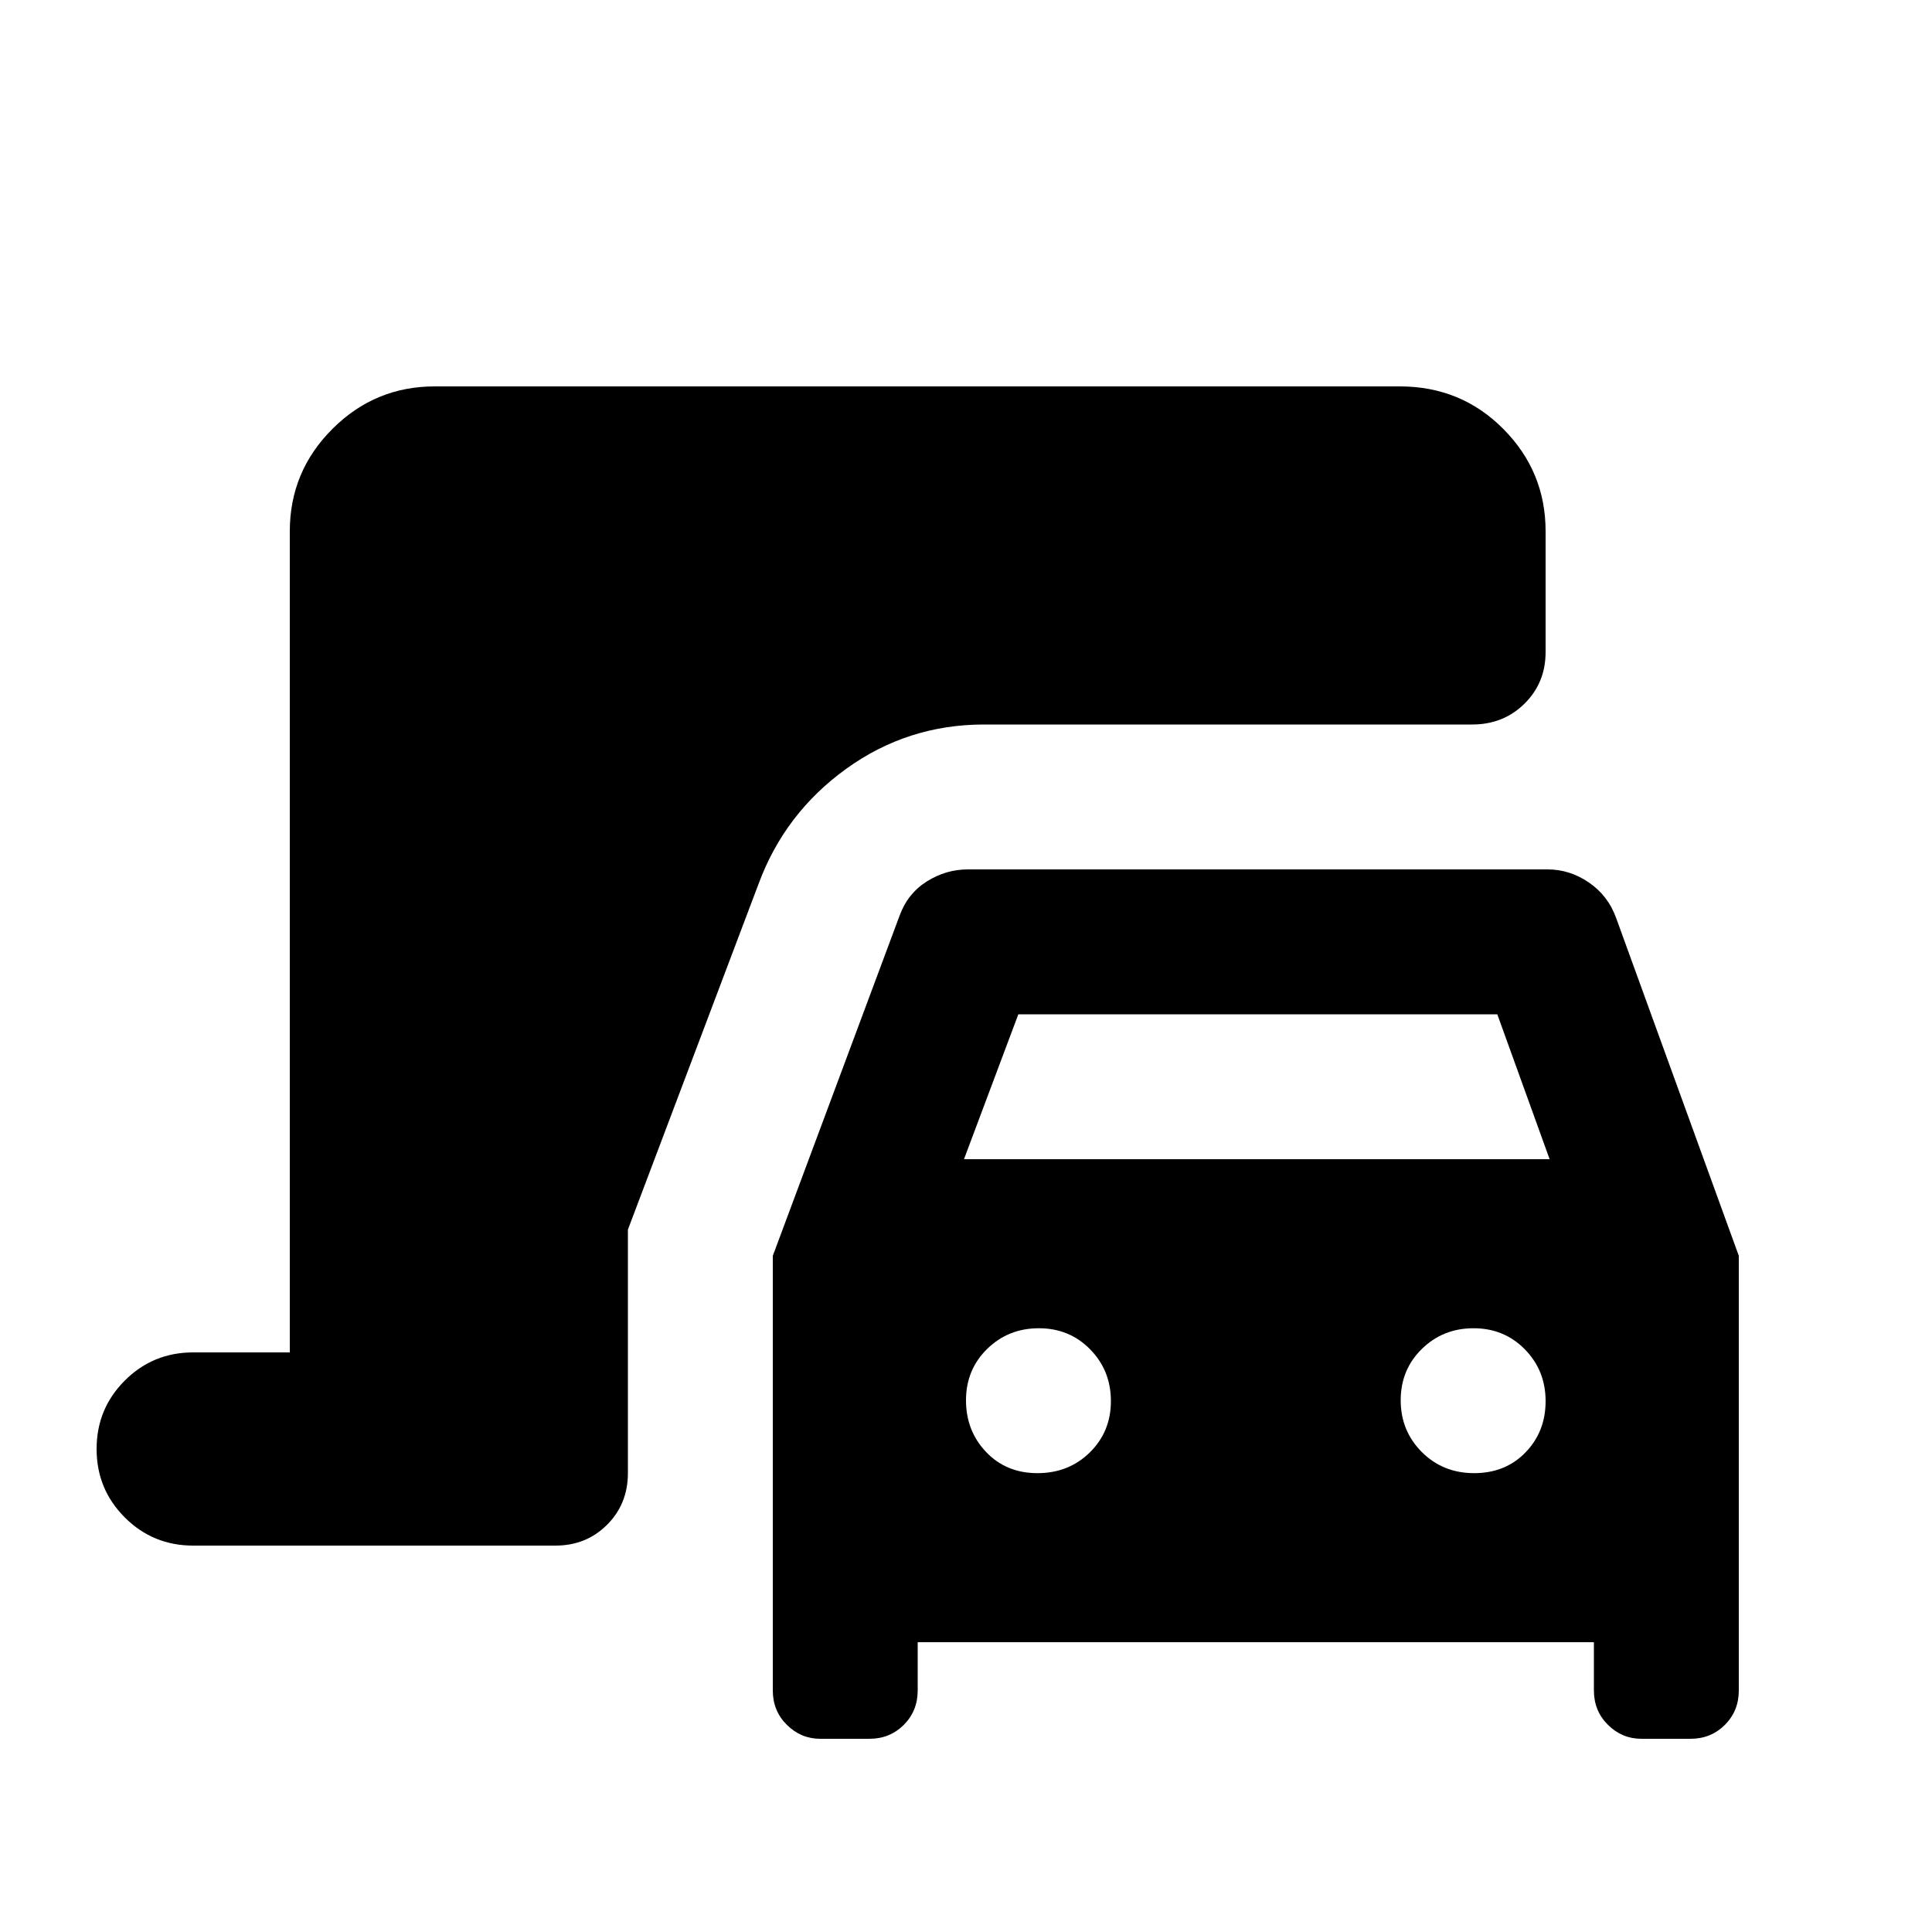 <svg xmlns="http://www.w3.org/2000/svg" height="20" viewBox="0 -960 960 960" width="20"><path d="M407.59-96Q398-96 391-102.92q-7-6.93-7-17.08v-216l63-169q4-11 13.5-17t20.5-6h288q11 0 20.5 6.5T803-504l61 168v216q0 10.15-6.92 17.08Q850.15-96 840-96h-24.41Q806-96 799-102.92q-7-6.93-7-17.08v-24H456v24q0 10.15-6.92 17.08Q442.15-96 432-96h-24.41ZM479-384h291l-26-72H506l-27 72Zm36.51 156q15.51 0 26-10.29t10.49-25.5q0-15.21-10.29-25.71t-25.5-10.5q-15.21 0-25.71 10.29t-10.5 25.5q0 15.21 10 25.71t25.51 10.5Zm216.98 0Q748-228 758-238.29q10-10.29 10-25.5t-10.29-25.71q-10.29-10.5-25.5-10.5t-25.71 10.29q-10.5 10.29-10.5 25.5t10.49 25.71q10.49 10.5 26 10.5ZM96-192q-20 0-34-14t-14-34q0-20 14-34t34-14h48v-408q0-29.7 21.15-50.85Q186.3-768 216-768h479.57Q726-768 747-746.85T768-696v60q0 15.3-10.49 25.65Q747.03-600 731.53-600H489q-38 0-68.5 22T377-521l-65 172v121q0 15.3-10.35 25.65Q291.3-192 276-192H96Z"/></svg>